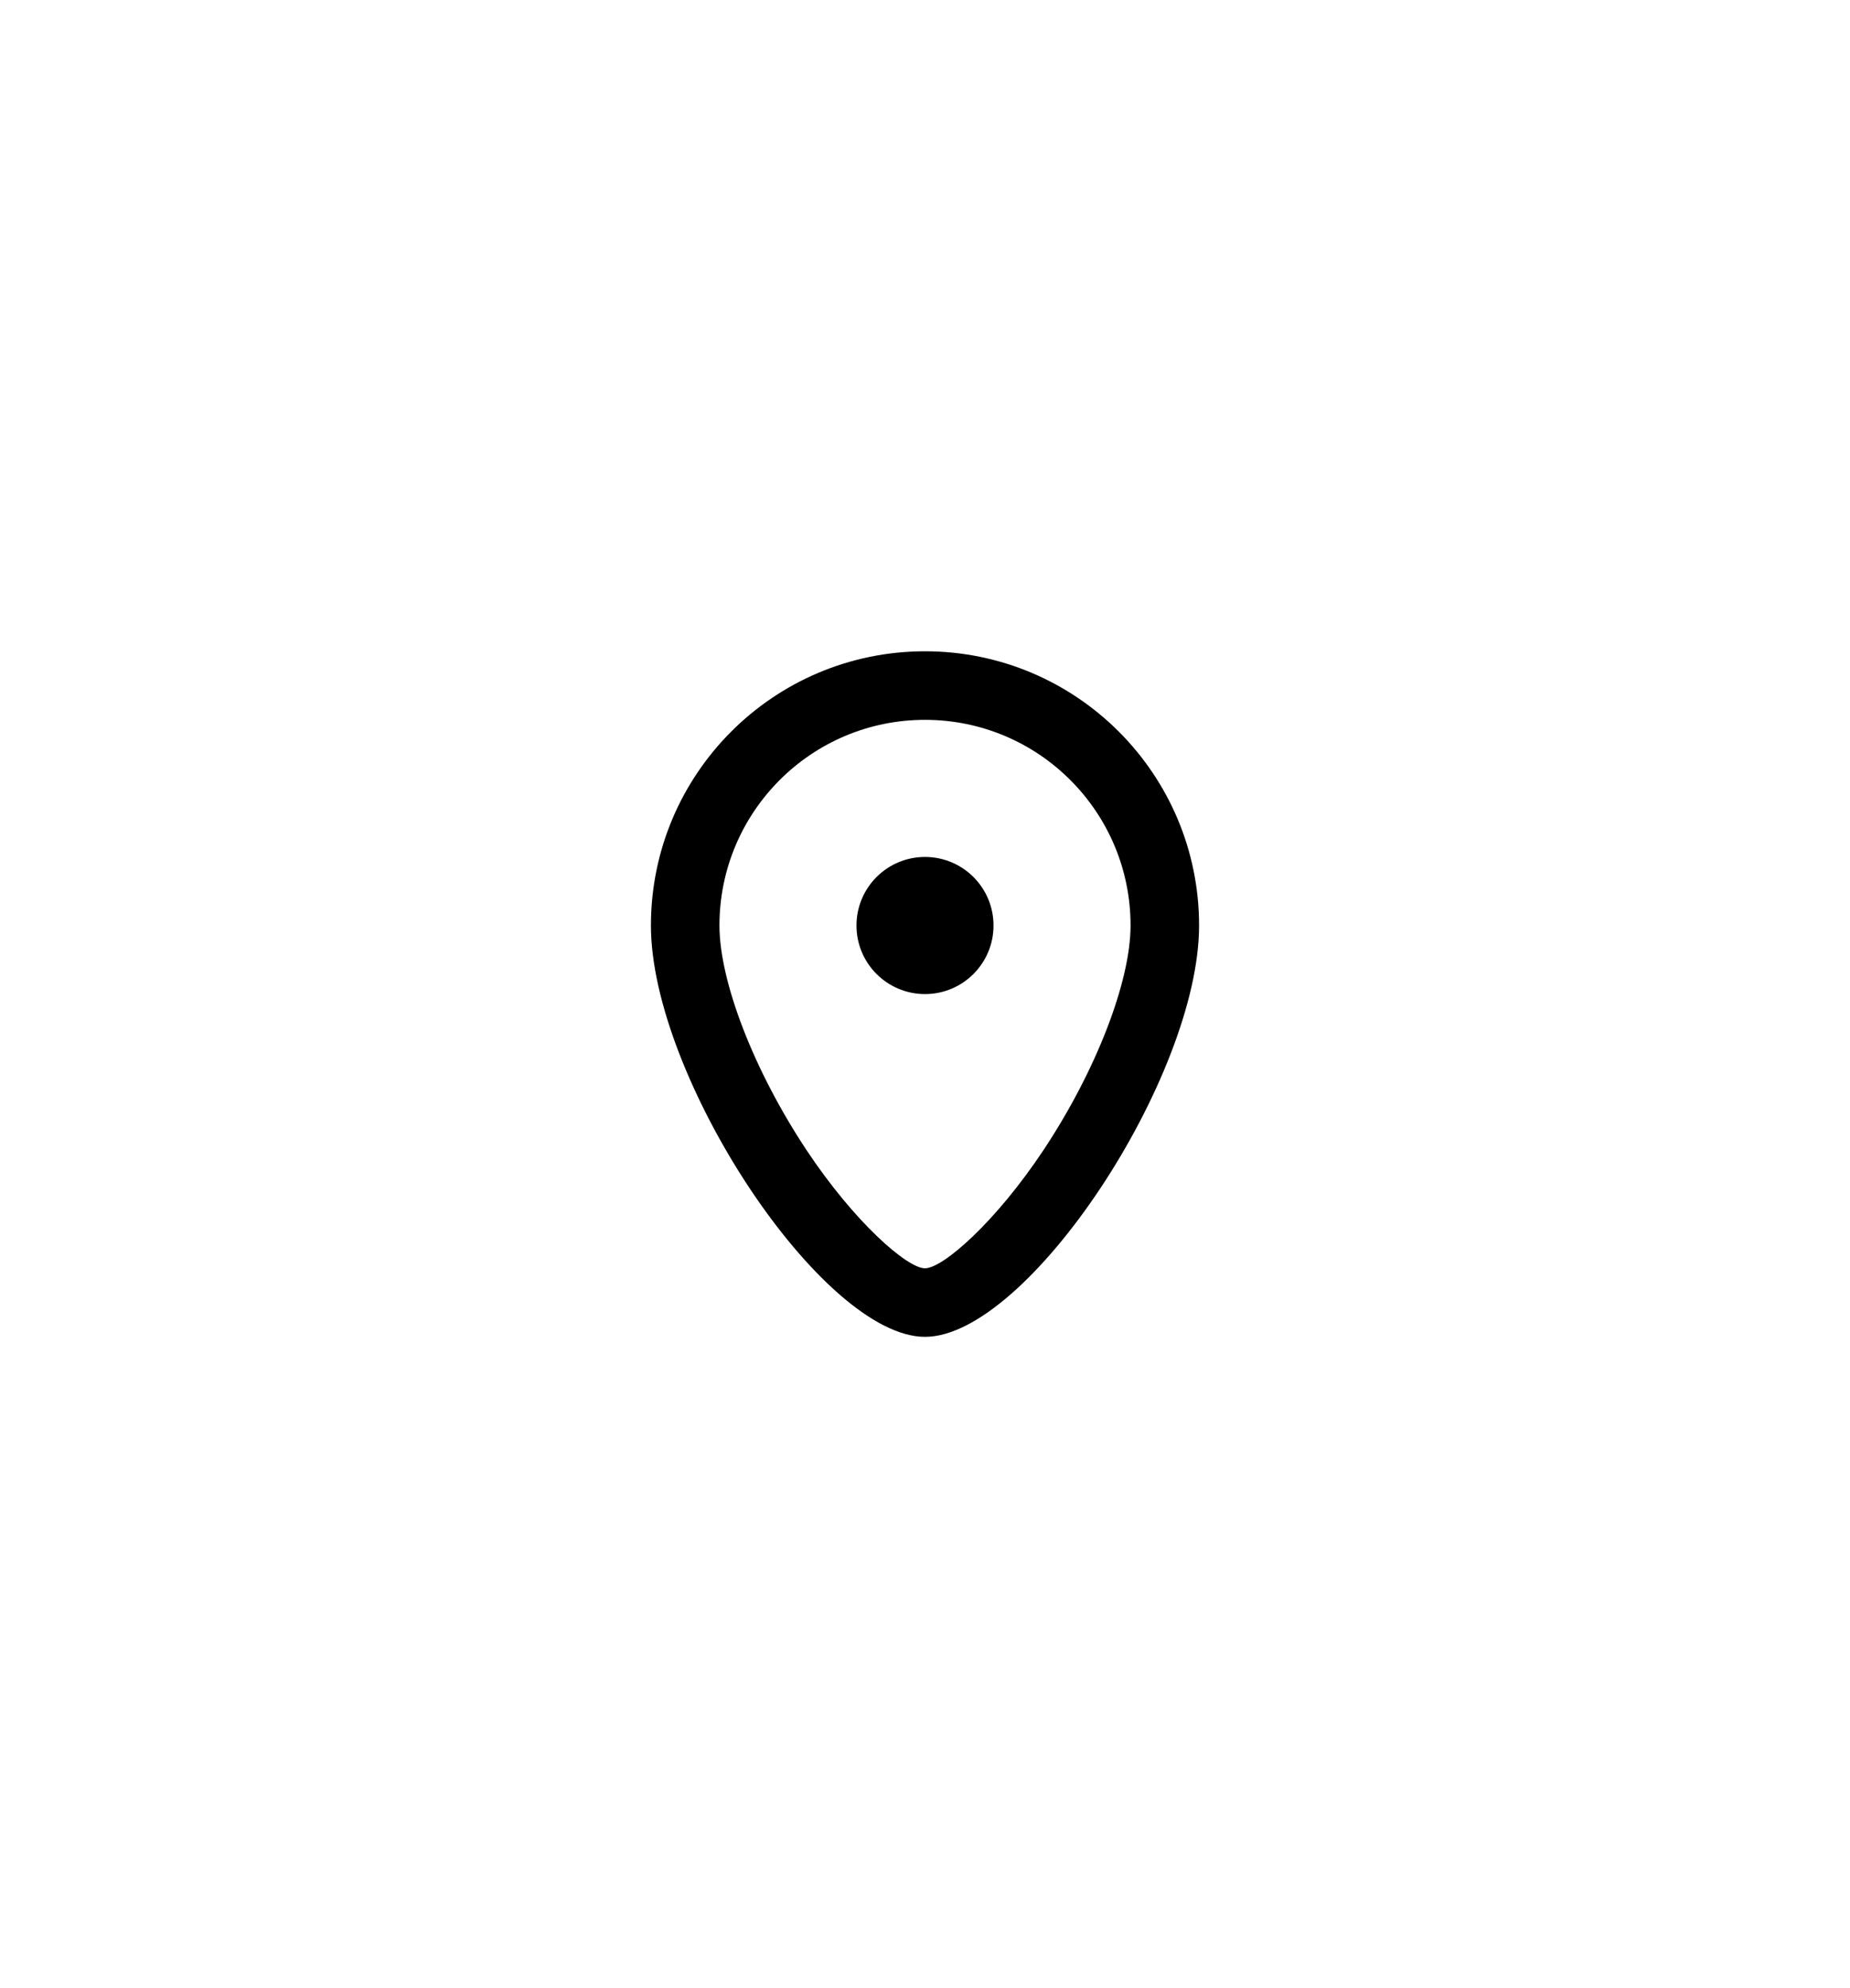 <svg xmlns="http://www.w3.org/2000/svg" width="54" height="58" viewBox="0 0 54 58"><defs><filter id="a" width="200%" height="200%" x="-50%" y="-50%" filterUnits="objectBoundingBox"><feOffset dy="1" in="SourceAlpha" result="shadowOffsetOuter1"/><feGaussianBlur stdDeviation="10" in="shadowOffsetOuter1" result="shadowBlurOuter1"/><feColorMatrix values="0 0 0 0 0 0 0 0 0 0 0 0 0 0 0 0 0 0 0.1 0" in="shadowBlurOuter1" result="shadowMatrixOuter1"/><feMerge><feMergeNode in="shadowMatrixOuter1"/><feMergeNode in="SourceGraphic"/></feMerge></filter></defs><path fill-rule="evenodd" d="M27 38c-3 0-8-7.582-8-12s3.582-8 8-8 8 3.582 8 8-5 12-8 12zm0-2c.523 0 2.066-1.351 3.459-3.449 1.533-2.309 2.541-4.914 2.541-6.551 0-3.314-2.686-6-6-6s-6 2.686-6 6c0 1.637 1.008 4.241 2.541 6.551 1.393 2.098 2.936 3.449 3.459 3.449zm0-8c1.105 0 2-.895 2-2s-.895-2-2-2-2 .895-2 2 .895 2 2 2z" filter="url(#a)"/></svg>